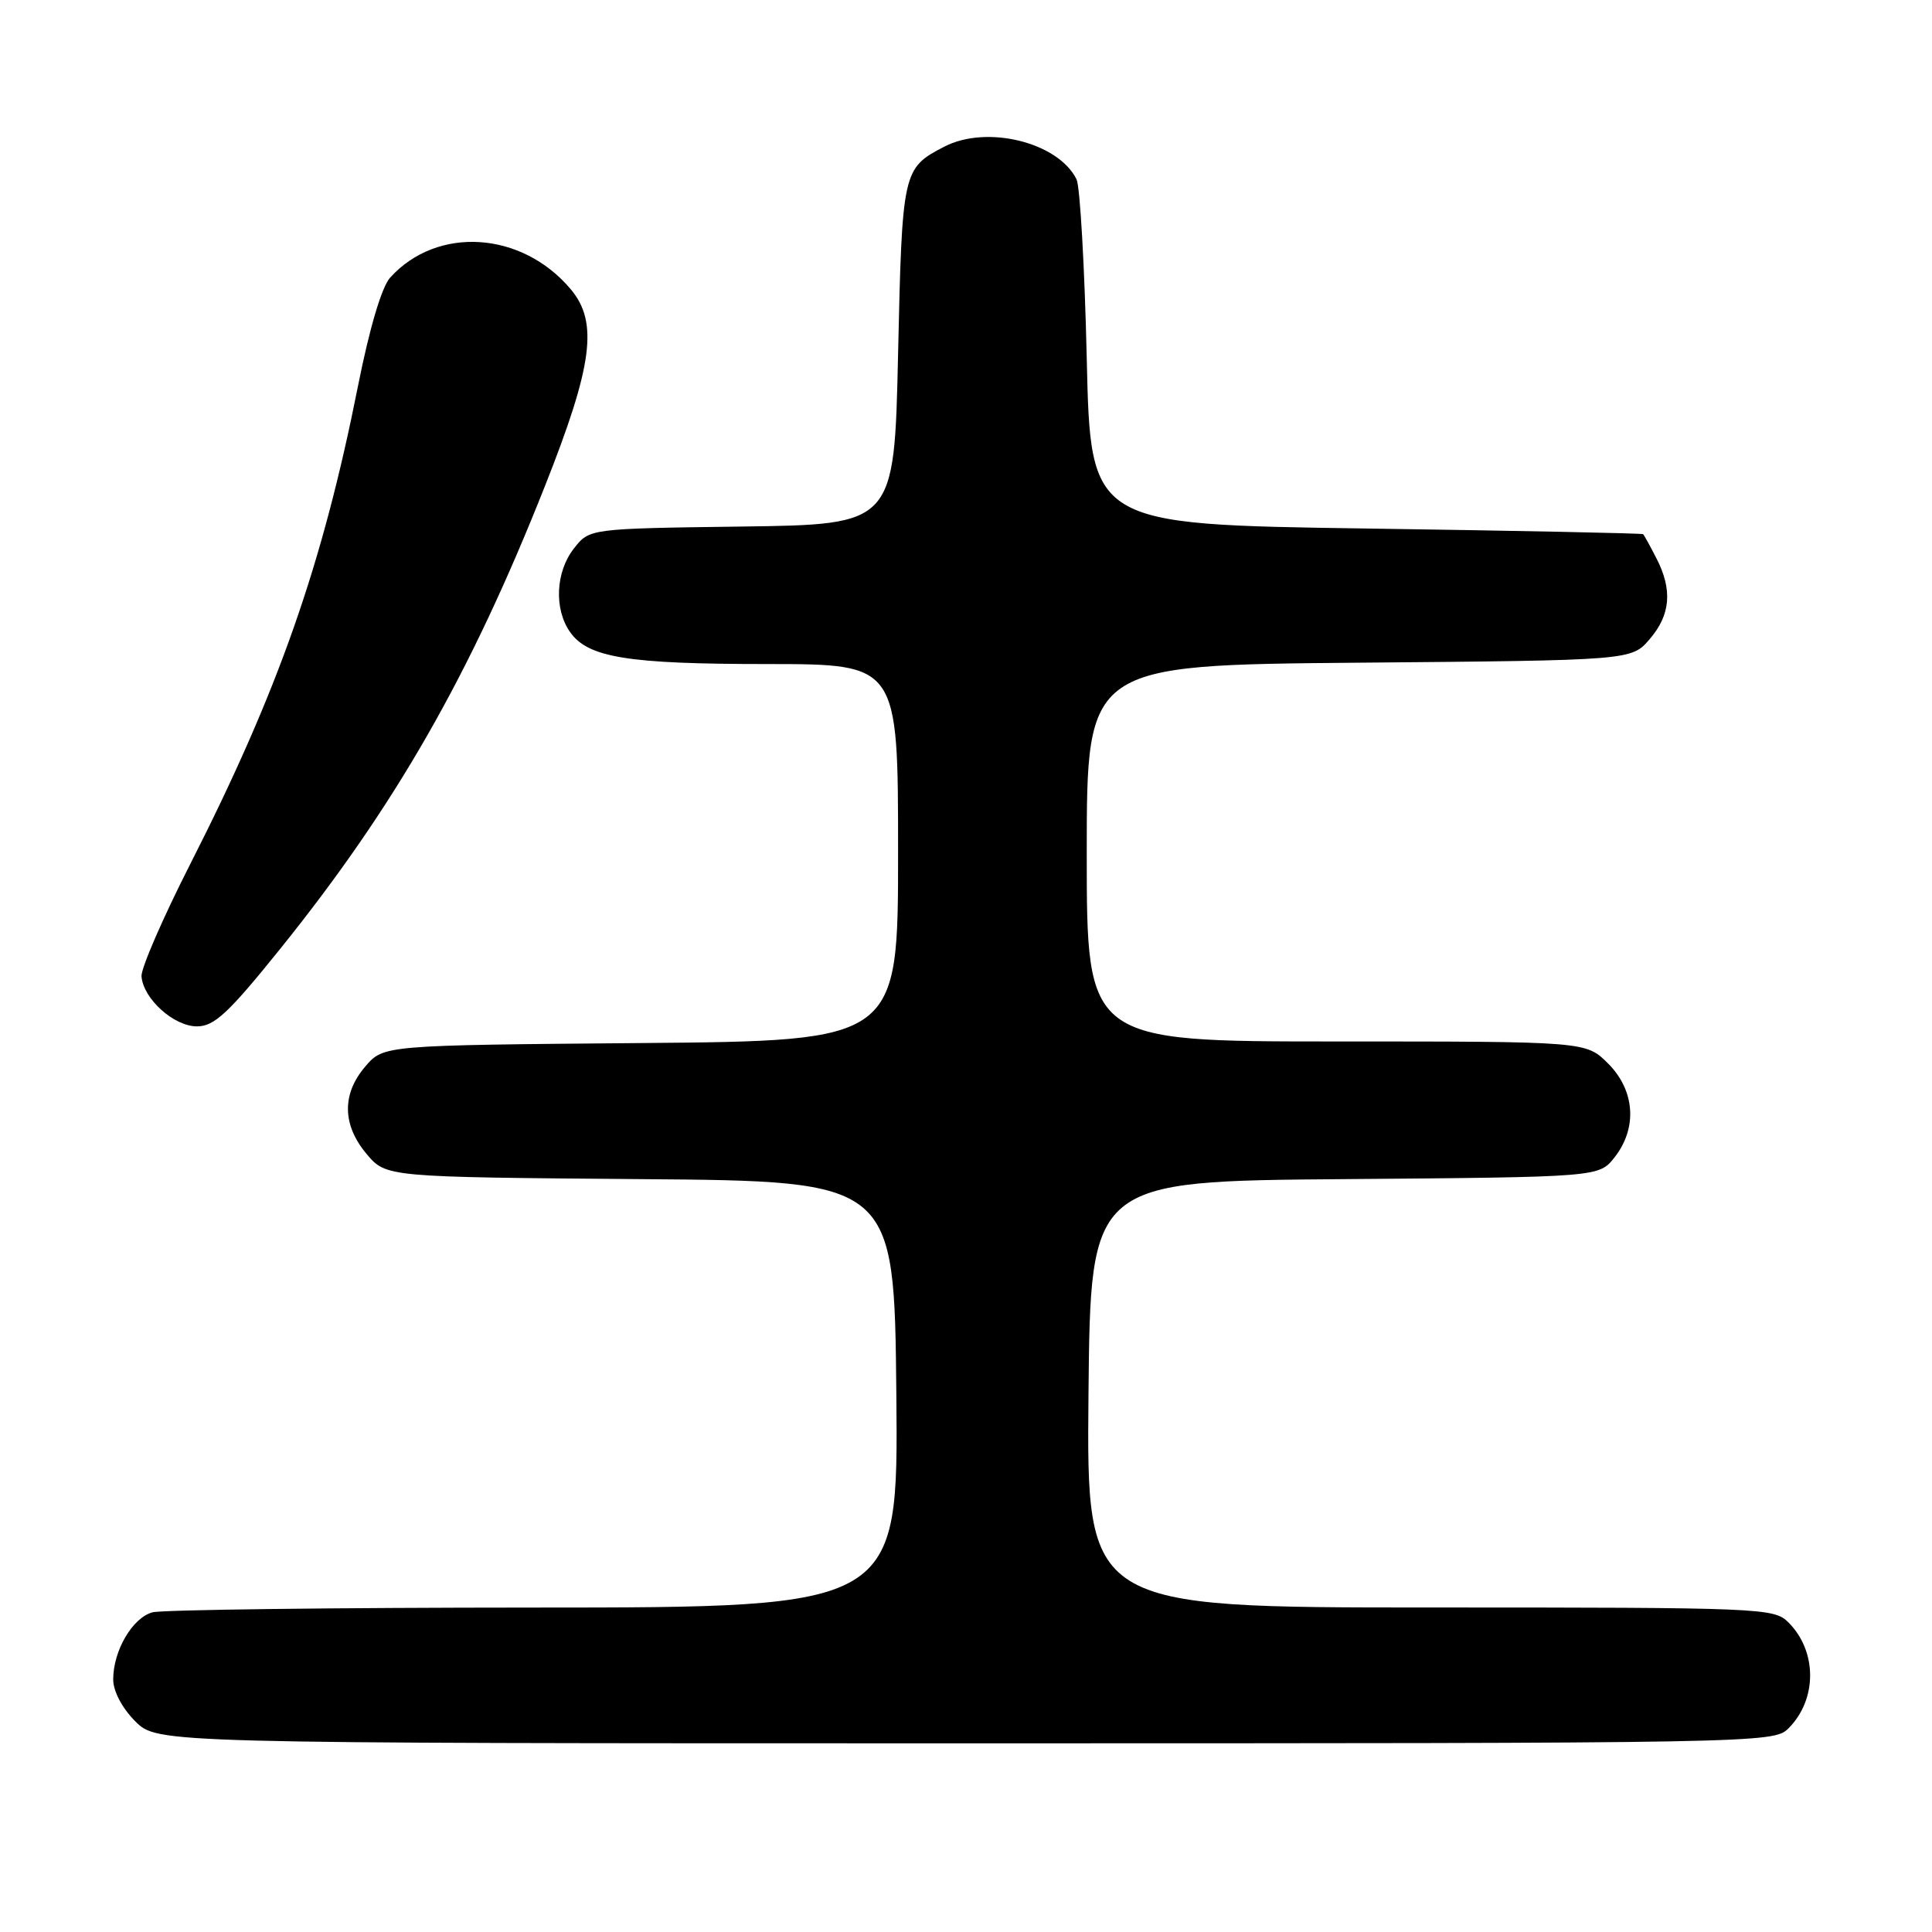 <?xml version="1.0" encoding="UTF-8" standalone="no"?>
<!DOCTYPE svg PUBLIC "-//W3C//DTD SVG 1.1//EN" "http://www.w3.org/Graphics/SVG/1.1/DTD/svg11.dtd" >
<svg xmlns="http://www.w3.org/2000/svg" xmlns:xlink="http://www.w3.org/1999/xlink" version="1.1" viewBox="0 0 256 256">
 <g >
 <path fill="currentColor"
d=" M 236.97 229.03 C 240.81 225.19 240.81 218.81 236.97 214.97 C 235.07 213.07 233.47 213.00 189.48 213.00 C 143.97 213.00 143.97 213.00 144.23 184.75 C 144.50 156.50 144.50 156.50 178.19 156.24 C 211.88 155.97 211.88 155.97 213.94 153.35 C 216.99 149.47 216.65 144.49 213.08 140.92 C 210.15 138.00 210.15 138.00 177.08 138.00 C 144.00 138.00 144.00 138.00 144.00 113.06 C 144.00 88.12 144.00 88.12 180.09 87.81 C 216.18 87.50 216.18 87.50 218.59 84.69 C 221.37 81.46 221.64 78.14 219.47 73.95 C 218.64 72.33 217.85 70.90 217.72 70.78 C 217.60 70.66 201.07 70.32 181.00 70.03 C 144.50 69.50 144.50 69.50 144.00 47.50 C 143.72 35.40 143.11 24.72 142.65 23.77 C 140.24 18.86 130.77 16.51 125.13 19.43 C 119.61 22.29 119.54 22.60 119.00 46.90 C 118.50 69.50 118.50 69.50 98.31 69.77 C 78.11 70.04 78.11 70.04 76.06 72.66 C 73.62 75.75 73.39 80.68 75.53 83.74 C 77.91 87.14 83.14 87.99 101.75 87.99 C 119.00 88.00 119.00 88.00 119.00 112.96 C 119.00 137.92 119.00 137.92 84.91 138.21 C 50.82 138.50 50.82 138.50 48.41 141.31 C 45.28 144.95 45.34 149.06 48.58 152.91 C 51.16 155.97 51.16 155.97 84.83 156.24 C 118.50 156.50 118.50 156.50 118.77 184.75 C 119.03 213.00 119.03 213.00 70.77 213.01 C 44.22 213.02 21.47 213.30 20.21 213.64 C 17.56 214.35 15.00 218.72 15.00 222.53 C 15.00 224.10 16.18 226.33 17.92 228.08 C 20.85 231.00 20.85 231.00 127.92 231.00 C 233.21 231.00 235.03 230.97 236.97 229.03 Z  M 37.11 125.75 C 52.35 106.82 62.25 89.53 72.17 64.50 C 78.55 48.42 79.31 42.70 75.62 38.32 C 69.14 30.62 57.93 29.90 51.70 36.78 C 50.58 38.01 48.96 43.49 47.44 51.13 C 42.71 74.94 36.89 91.52 25.21 114.49 C 21.58 121.63 18.67 128.33 18.75 129.37 C 18.98 132.34 23.03 136.00 26.10 136.00 C 28.39 136.00 30.25 134.27 37.11 125.75 Z "/>
</g>
</svg>